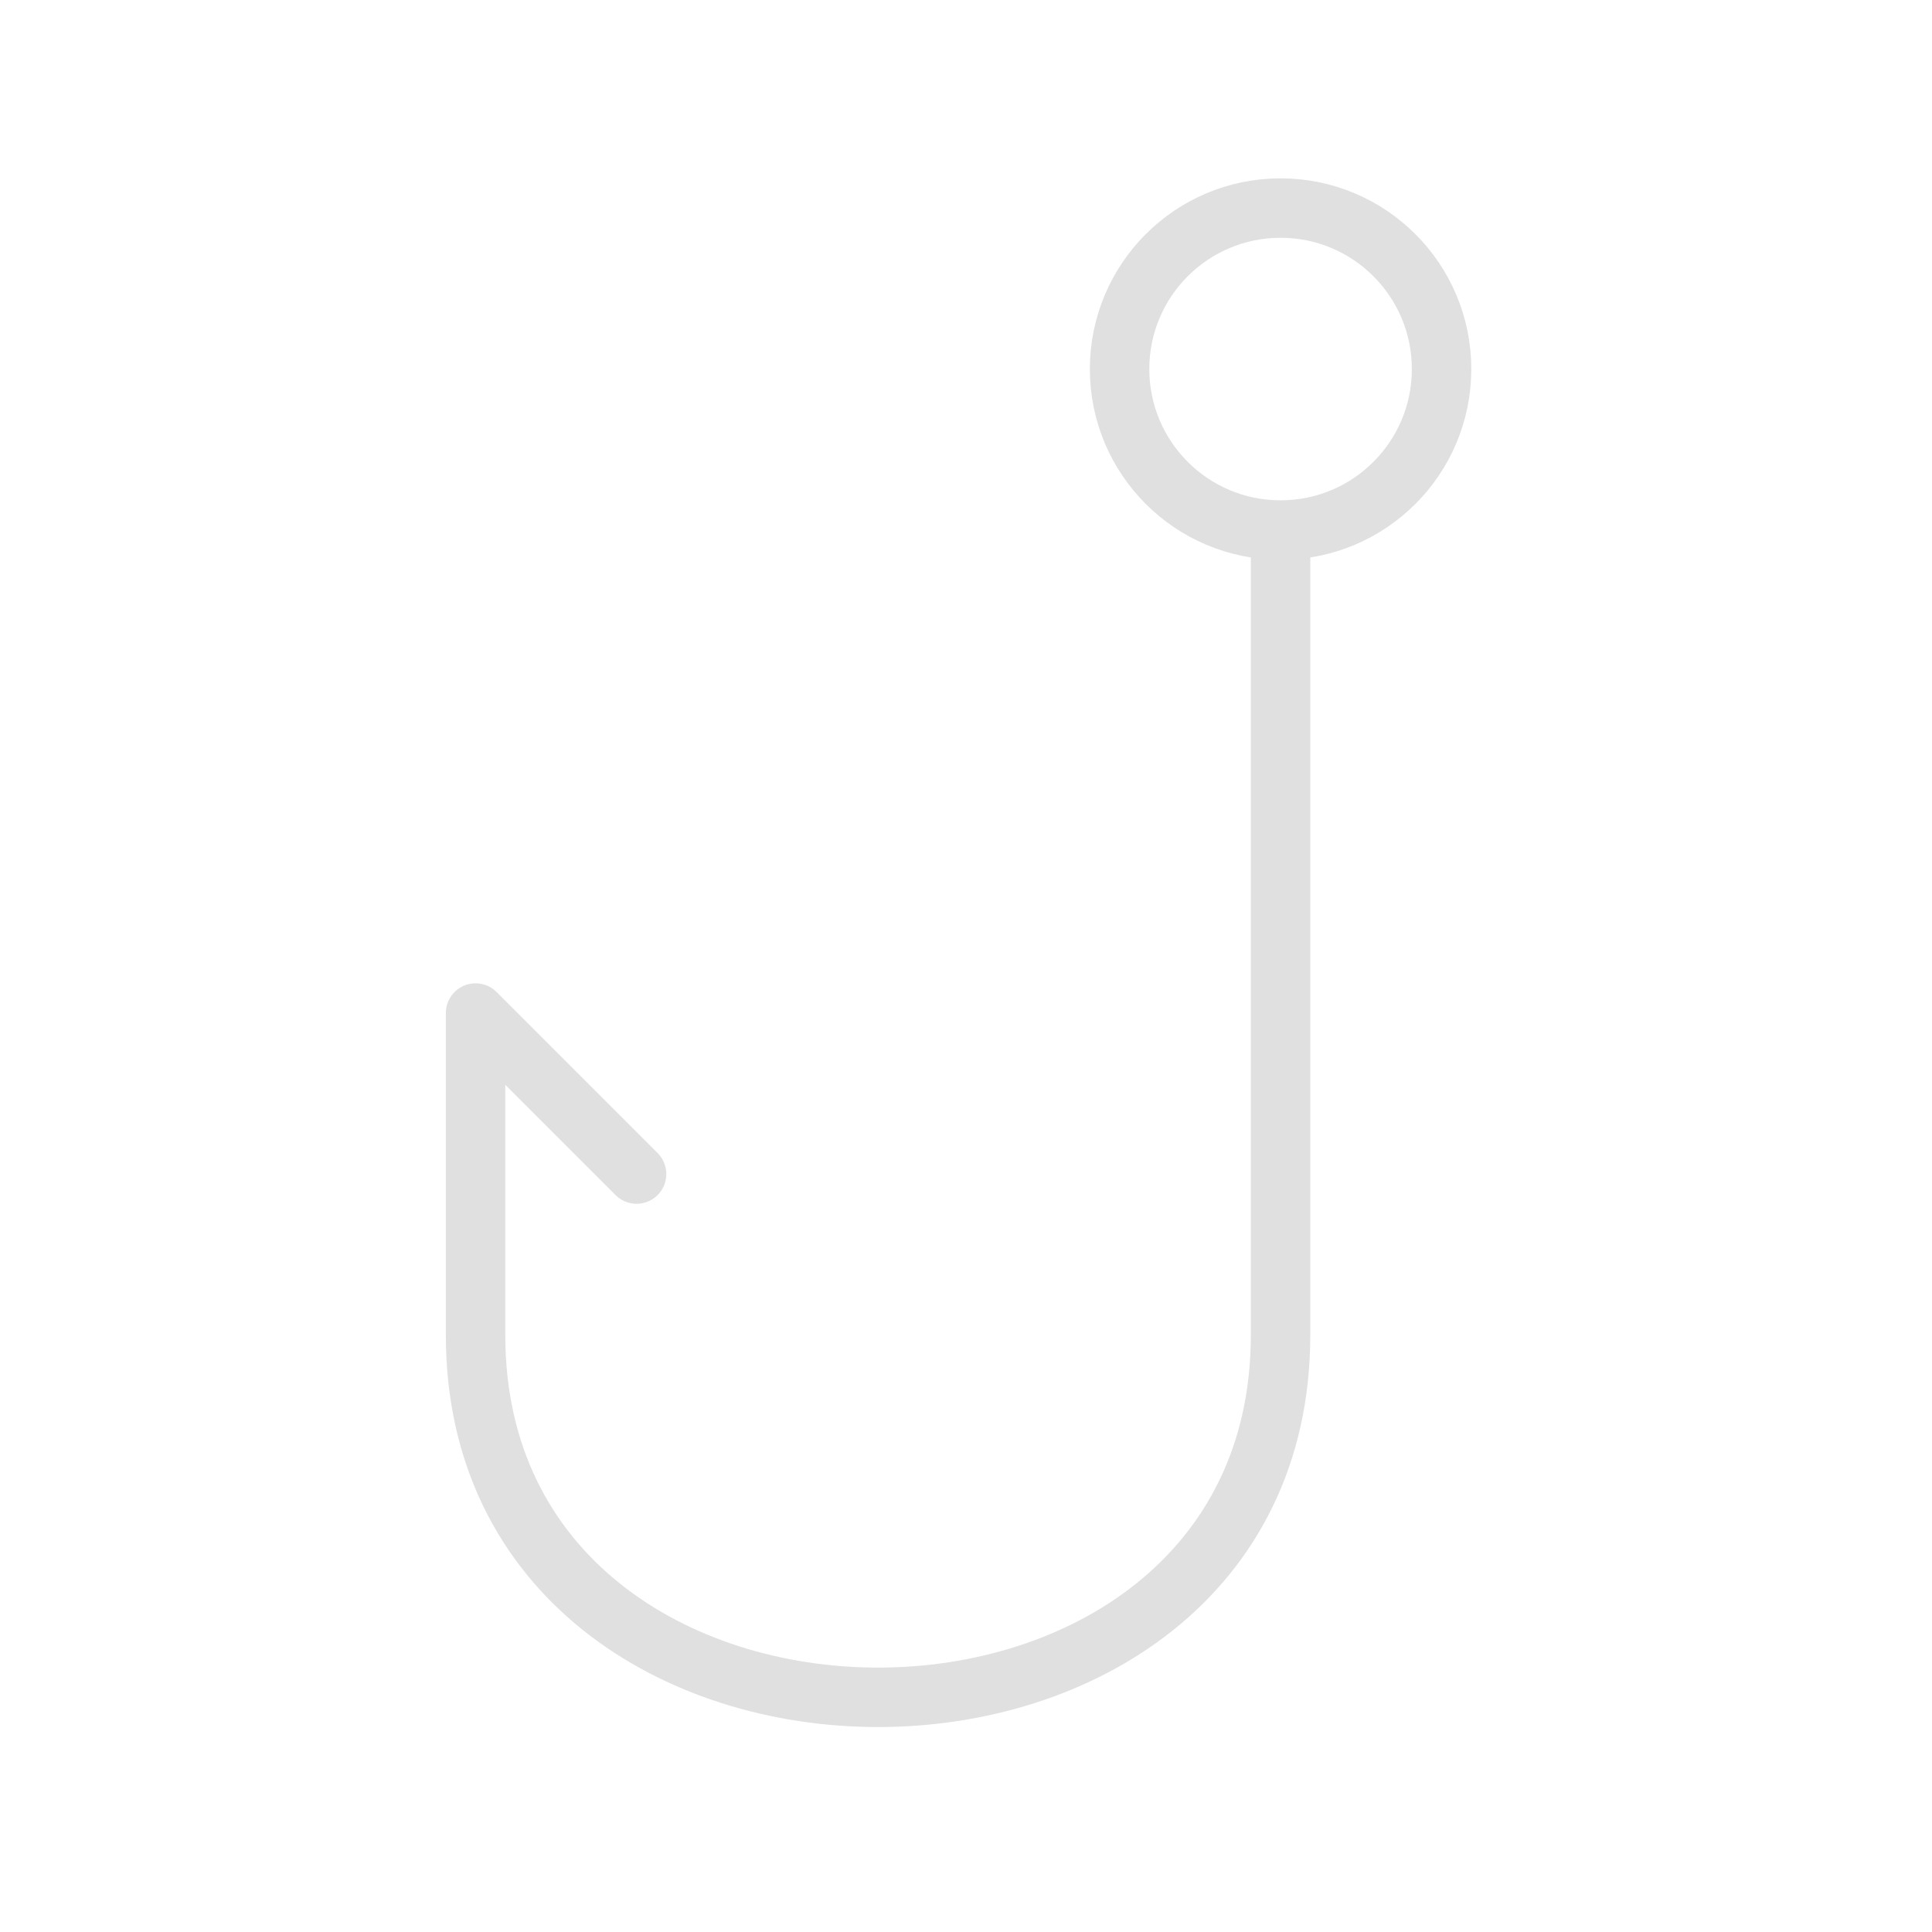 <svg width="65" height="65" viewBox="0 0 65 65" fill="none" xmlns="http://www.w3.org/2000/svg">
<path d="M43.083 17.833C46.075 17.833 48.5 15.408 48.5 12.417C48.5 9.425 46.075 7 43.083 7C40.092 7 37.667 9.425 37.667 12.417C37.667 15.408 40.092 17.833 43.083 17.833ZM43.083 17.833C43.083 17.833 43.083 34.34 43.083 44.917C43.083 61.167 16 61.167 16 44.917V34.083L21.417 39.5" stroke="#E0E0E0" stroke-width="2" stroke-linecap="round" stroke-linejoin="round"/>
</svg>
